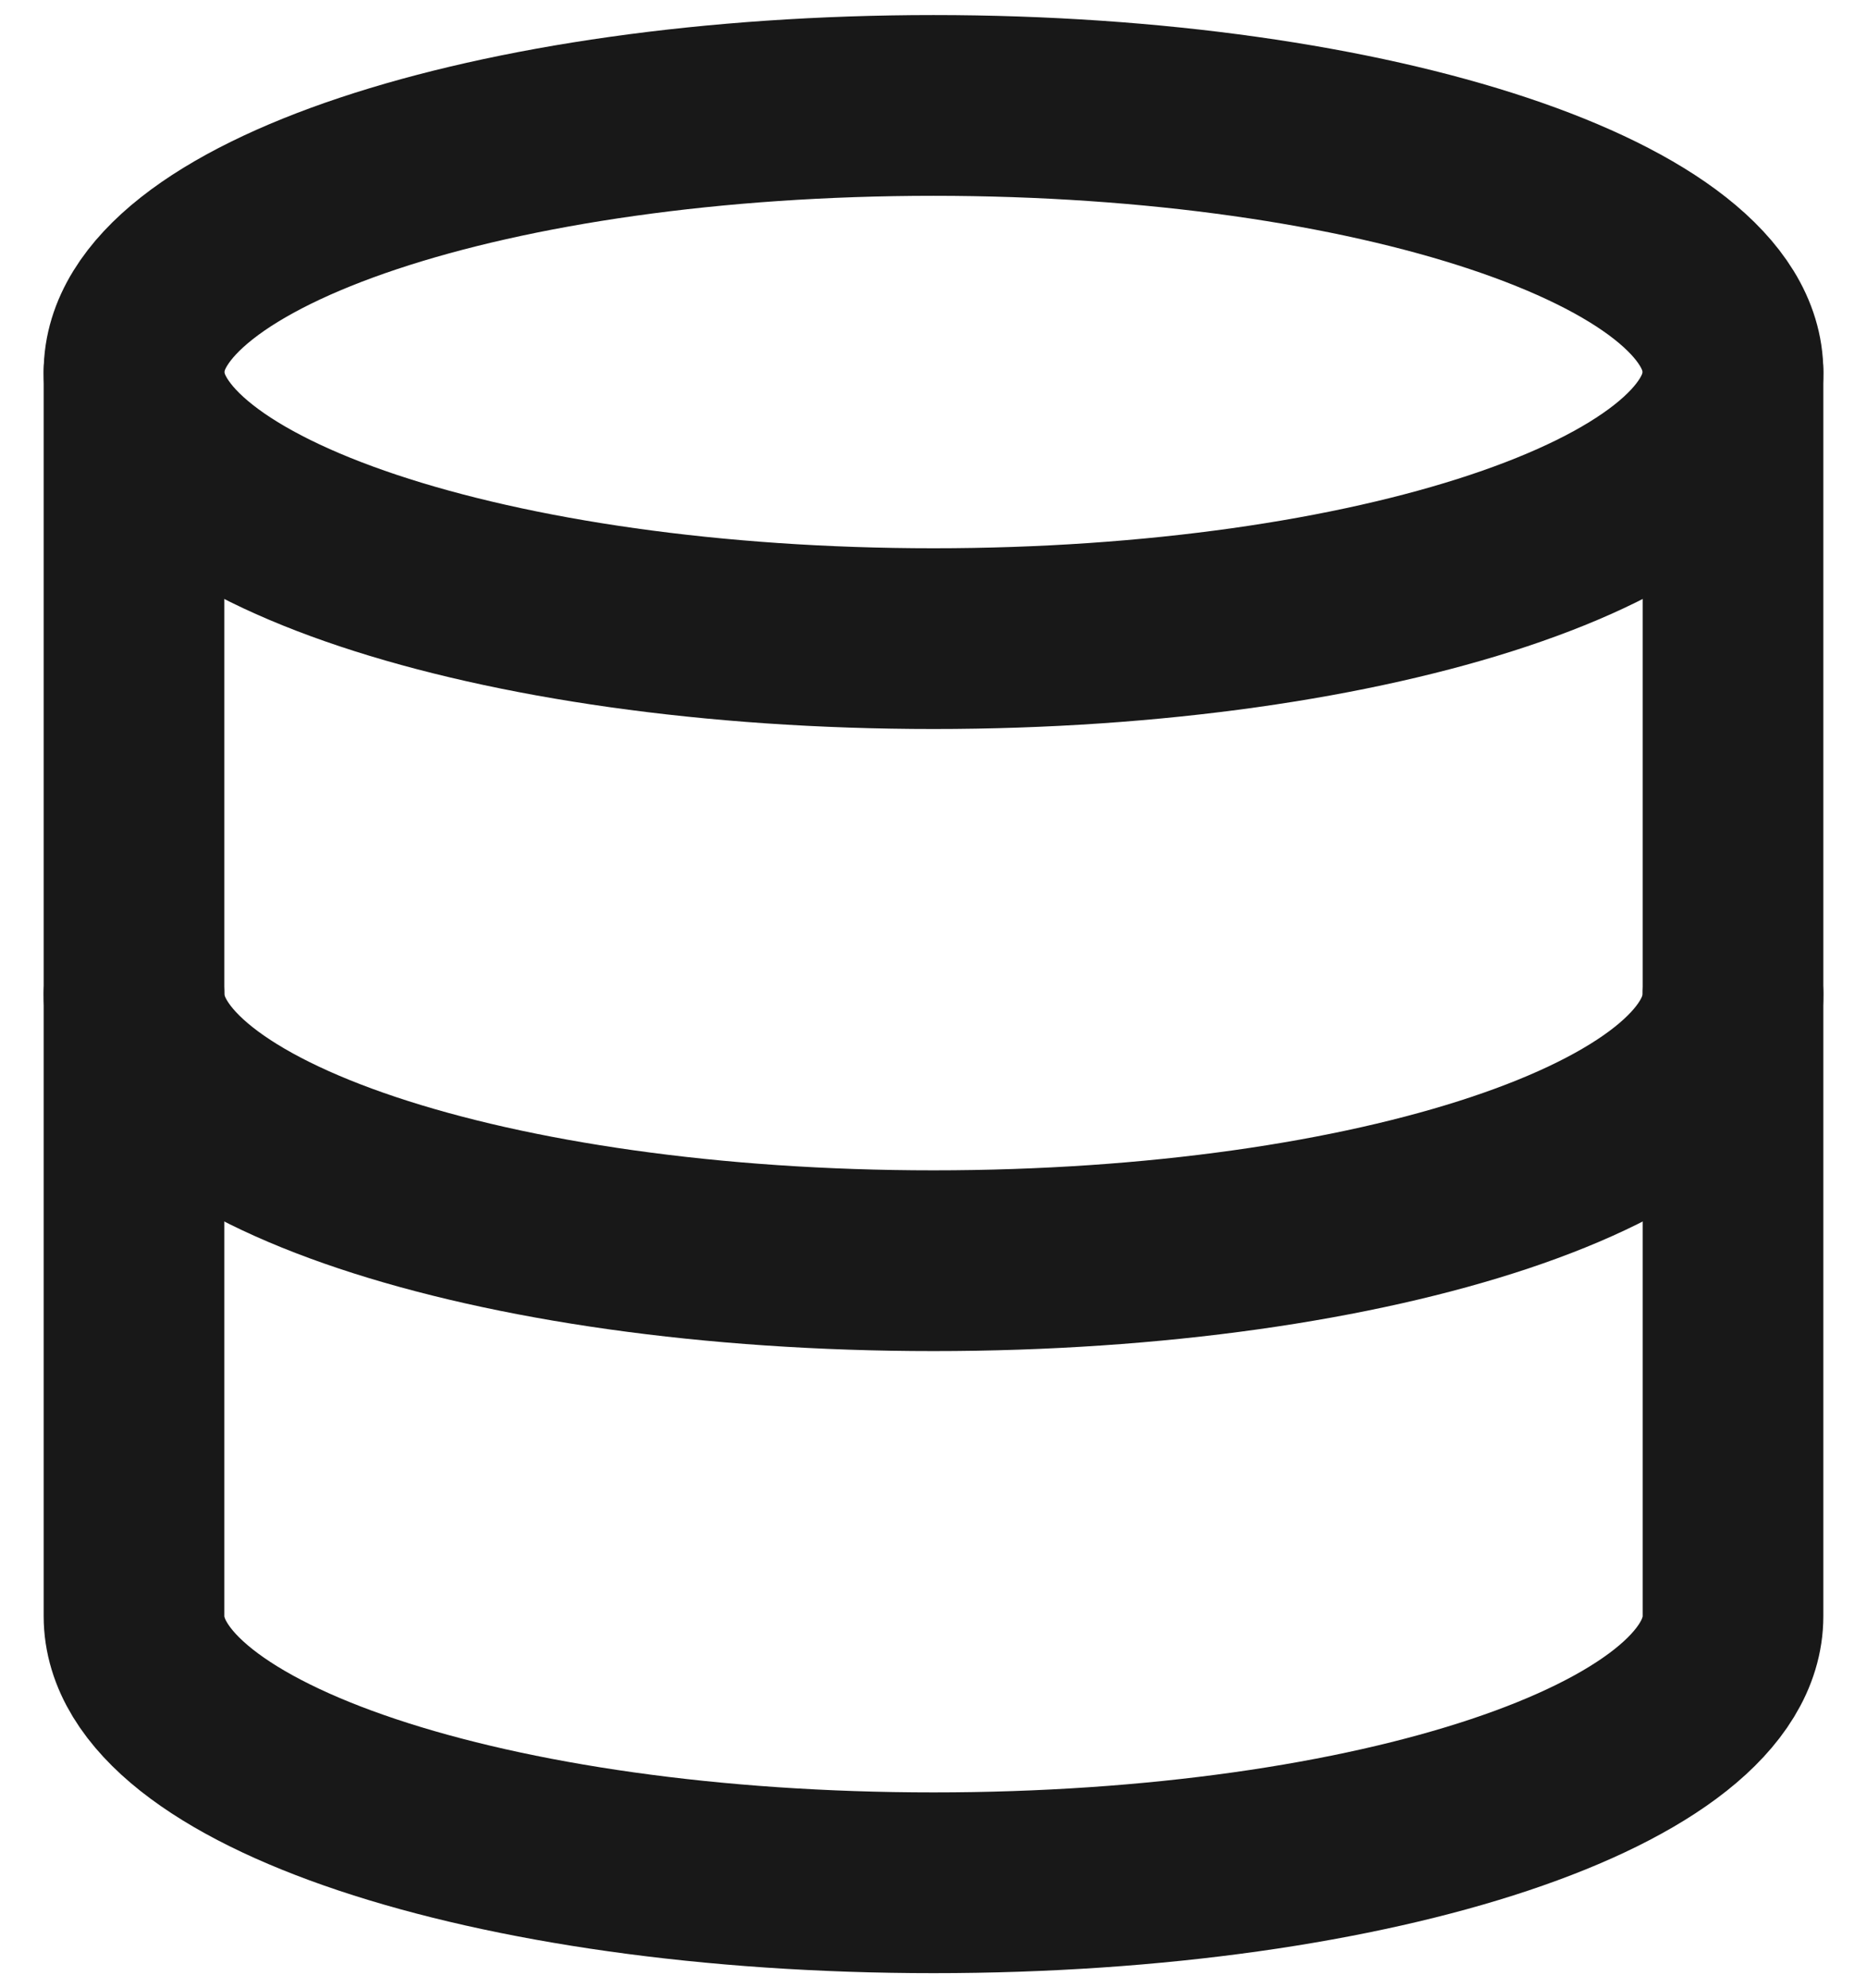 <svg width="31" height="33" viewBox="0 0 31 33" fill="none" xmlns="http://www.w3.org/2000/svg">
<path d="M15.5 10.6C22.831 10.6 28.775 8.619 28.775 6.175C28.775 3.731 22.831 1.75 15.5 1.75C8.168 1.75 2.225 3.731 2.225 6.175C2.225 8.619 8.168 10.6 15.5 10.6Z" stroke="#181818" stroke-width="3" stroke-linecap="round" stroke-linejoin="round"/>
<path d="M28.775 16.5C28.775 18.948 22.875 20.925 15.5 20.925C8.125 20.925 2.225 18.948 2.225 16.5" stroke="#181818" stroke-width="3" stroke-linecap="round" stroke-linejoin="round"/>
<path d="M2.225 6.175V26.825C2.225 29.273 8.125 31.25 15.5 31.25C22.875 31.25 28.775 29.273 28.775 26.825V6.175" stroke="#181818" stroke-width="3" stroke-linecap="round" stroke-linejoin="round"/>
</svg>
